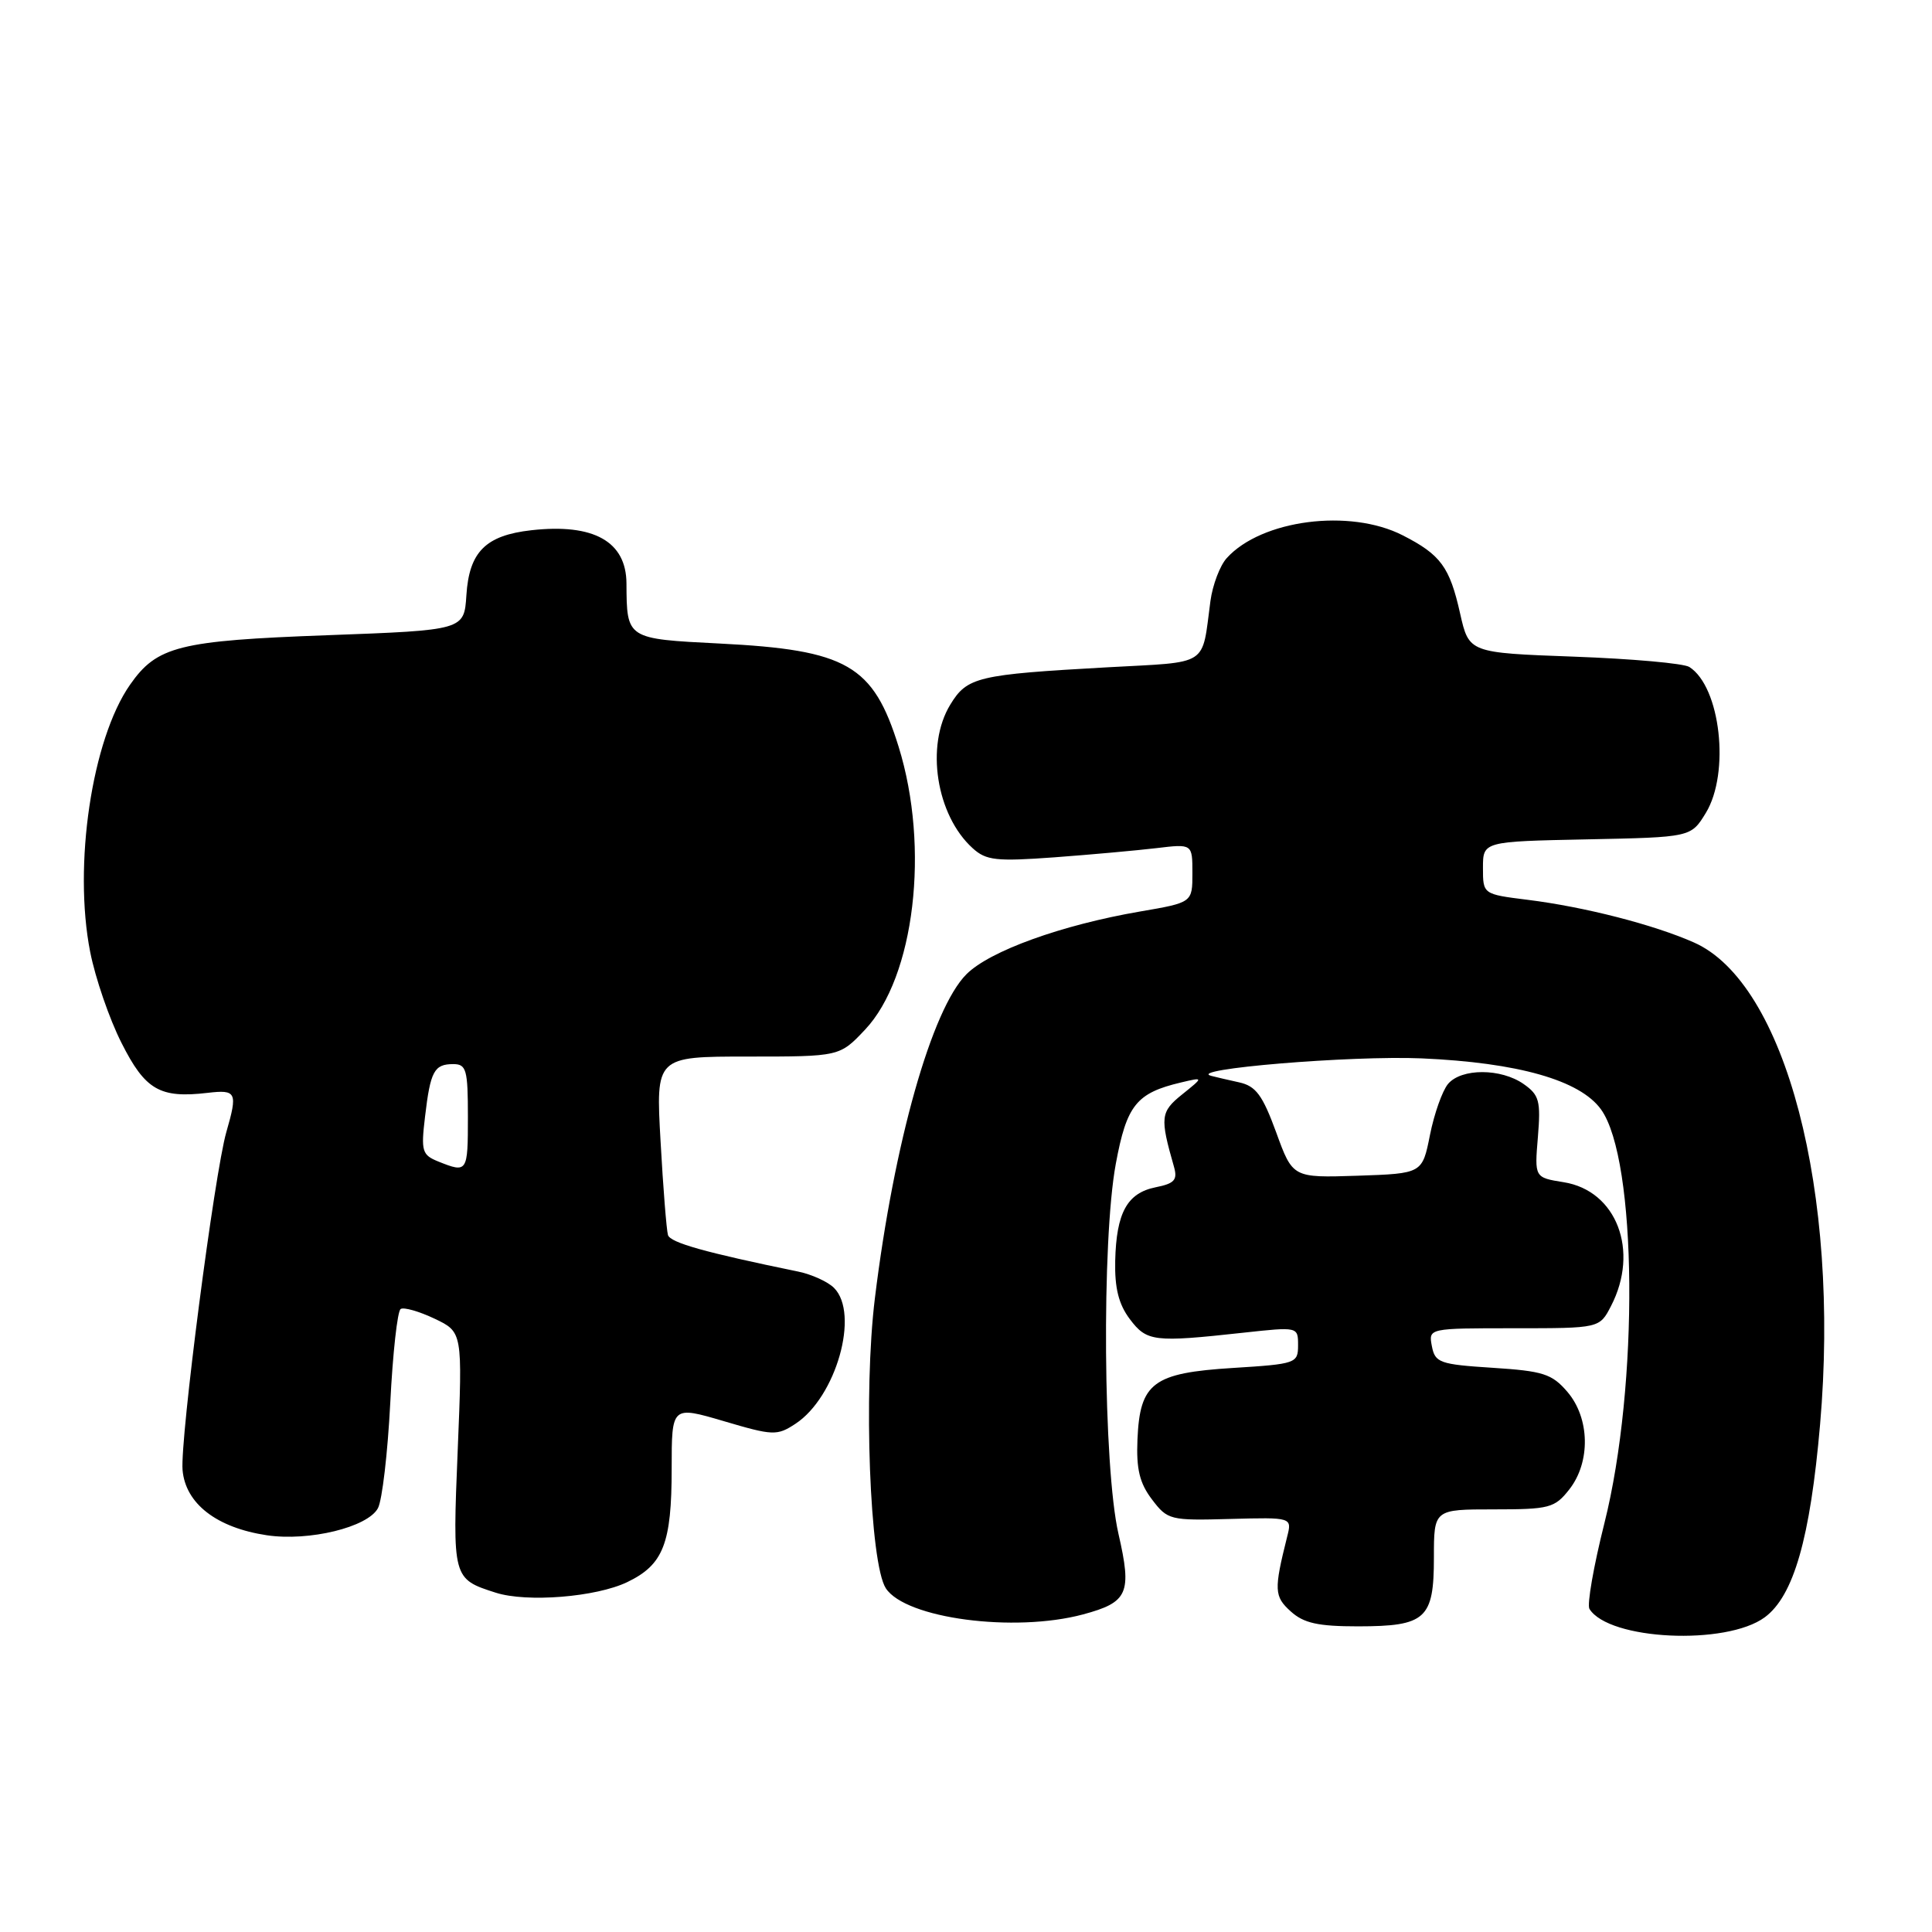 <?xml version="1.0" encoding="UTF-8" standalone="no"?>
<!DOCTYPE svg PUBLIC "-//W3C//DTD SVG 1.1//EN" "http://www.w3.org/Graphics/SVG/1.1/DTD/svg11.dtd" >
<svg xmlns="http://www.w3.org/2000/svg" xmlns:xlink="http://www.w3.org/1999/xlink" version="1.1" viewBox="0 0 256 256">
 <g >
 <path fill="currentColor"
d=" M 233.84 214.30 C 237.67 211.47 239.86 203.84 241.17 188.75 C 243.84 157.96 236.59 130.24 224.45 124.88 C 219.12 122.52 209.97 120.17 202.42 119.23 C 196.50 118.49 196.50 118.49 196.50 115.00 C 196.50 111.50 196.50 111.50 210.28 111.22 C 224.06 110.94 224.06 110.94 226.03 107.72 C 229.26 102.42 227.98 91.02 223.85 88.38 C 223.11 87.90 216.23 87.29 208.57 87.01 C 194.65 86.50 194.65 86.50 193.47 81.28 C 192.09 75.12 190.90 73.50 185.86 70.93 C 178.85 67.35 167.14 68.87 162.55 73.95 C 161.65 74.94 160.68 77.50 160.39 79.63 C 159.21 88.43 160.39 87.67 146.76 88.42 C 129.49 89.38 128.15 89.70 125.91 93.38 C 122.61 98.80 124.05 108.02 128.88 112.39 C 130.67 114.02 132.01 114.16 139.71 113.60 C 144.55 113.24 150.64 112.69 153.25 112.38 C 158.00 111.81 158.00 111.81 158.00 115.70 C 158.00 119.59 158.00 119.59 151.06 120.78 C 140.66 122.57 131.15 126.00 128.06 129.09 C 123.47 133.68 118.46 151.39 115.93 172.00 C 114.39 184.50 115.25 207.20 117.38 210.46 C 120.00 214.46 134.38 216.36 143.50 213.92 C 149.49 212.31 150.01 211.12 148.20 203.23 C 146.18 194.41 145.96 164.40 147.85 154.21 C 149.29 146.43 150.57 144.83 156.50 143.43 C 159.50 142.72 159.50 142.72 156.65 145.01 C 153.76 147.33 153.68 148.05 155.56 154.61 C 156.05 156.35 155.63 156.82 153.13 157.32 C 149.35 158.08 147.92 160.69 147.77 167.07 C 147.69 170.68 148.23 172.82 149.70 174.78 C 151.96 177.78 152.88 177.89 164.75 176.59 C 172.00 175.80 172.00 175.80 172.00 178.26 C 172.00 180.64 171.73 180.74 163.38 181.26 C 152.78 181.92 151.04 183.22 150.72 190.73 C 150.55 194.65 151.00 196.52 152.64 198.68 C 154.71 201.41 155.03 201.49 162.99 201.27 C 171.21 201.05 171.21 201.05 170.55 203.64 C 168.79 210.67 168.83 211.54 171.03 213.52 C 172.75 215.08 174.64 215.50 179.96 215.50 C 188.93 215.49 190.00 214.52 190.00 206.38 C 190.00 200.00 190.00 200.00 197.93 200.00 C 205.30 200.00 206.00 199.82 207.93 197.37 C 210.79 193.73 210.67 187.90 207.68 184.42 C 205.64 182.04 204.47 181.67 197.78 181.24 C 190.76 180.79 190.15 180.57 189.73 178.37 C 189.28 176.00 189.28 176.00 200.61 176.00 C 211.95 176.00 211.95 176.00 213.47 173.05 C 217.26 165.73 214.21 157.77 207.20 156.65 C 203.33 156.03 203.33 156.03 203.78 150.65 C 204.17 145.88 203.96 145.09 201.89 143.64 C 198.89 141.54 193.64 141.53 191.87 143.63 C 191.12 144.53 190.04 147.57 189.48 150.38 C 188.46 155.50 188.46 155.50 179.88 155.79 C 171.29 156.07 171.29 156.07 169.10 150.04 C 167.29 145.10 166.41 143.91 164.20 143.42 C 162.71 143.09 161.05 142.71 160.50 142.56 C 157.06 141.67 179.04 139.84 188.38 140.24 C 201.14 140.80 209.35 143.13 212.14 147.00 C 216.94 153.64 217.18 183.58 212.59 201.84 C 211.16 207.52 210.27 212.63 210.61 213.19 C 213.18 217.33 228.72 218.07 233.84 214.30 Z  M 83.11 209.64 C 87.90 207.34 89.00 204.53 89.00 194.59 C 89.00 186.28 89.00 186.28 95.91 188.31 C 102.44 190.24 102.96 190.26 105.40 188.66 C 110.79 185.13 113.93 174.07 110.51 170.65 C 109.69 169.83 107.55 168.86 105.76 168.49 C 93.40 165.95 88.82 164.66 88.51 163.65 C 88.32 163.02 87.87 157.44 87.53 151.25 C 86.89 140.00 86.89 140.00 99.08 140.00 C 111.26 140.00 111.26 140.00 114.62 136.44 C 121.19 129.48 123.23 112.32 119.07 98.94 C 115.71 88.12 112.25 86.12 95.33 85.27 C 83.01 84.65 83.05 84.67 83.01 77.32 C 82.99 71.75 78.67 69.33 70.40 70.26 C 64.35 70.94 62.17 73.12 61.80 78.86 C 61.50 83.50 61.50 83.50 43.36 84.17 C 23.70 84.89 20.80 85.62 17.23 90.73 C 12.17 97.98 9.69 114.65 11.95 126.14 C 12.63 129.59 14.49 135.02 16.10 138.19 C 19.24 144.43 21.18 145.55 27.50 144.81 C 31.34 144.36 31.51 144.73 29.99 150.01 C 28.42 155.47 23.85 190.72 24.19 194.78 C 24.57 199.23 28.69 202.43 35.36 203.43 C 40.94 204.26 48.73 202.37 50.08 199.84 C 50.64 198.80 51.37 192.54 51.71 185.93 C 52.04 179.33 52.66 173.71 53.09 173.45 C 53.51 173.18 55.53 173.76 57.58 174.73 C 61.29 176.50 61.29 176.50 60.65 192.13 C 59.95 209.15 59.96 209.21 65.69 211.04 C 69.83 212.36 78.98 211.62 83.11 209.64 Z  M 58.11 153.92 C 55.92 153.04 55.77 152.56 56.32 147.96 C 57.03 141.93 57.53 141.00 60.06 141.00 C 61.80 141.00 62.00 141.74 62.00 148.00 C 62.00 155.34 61.93 155.45 58.11 153.92 Z "/>
</g>
</svg>